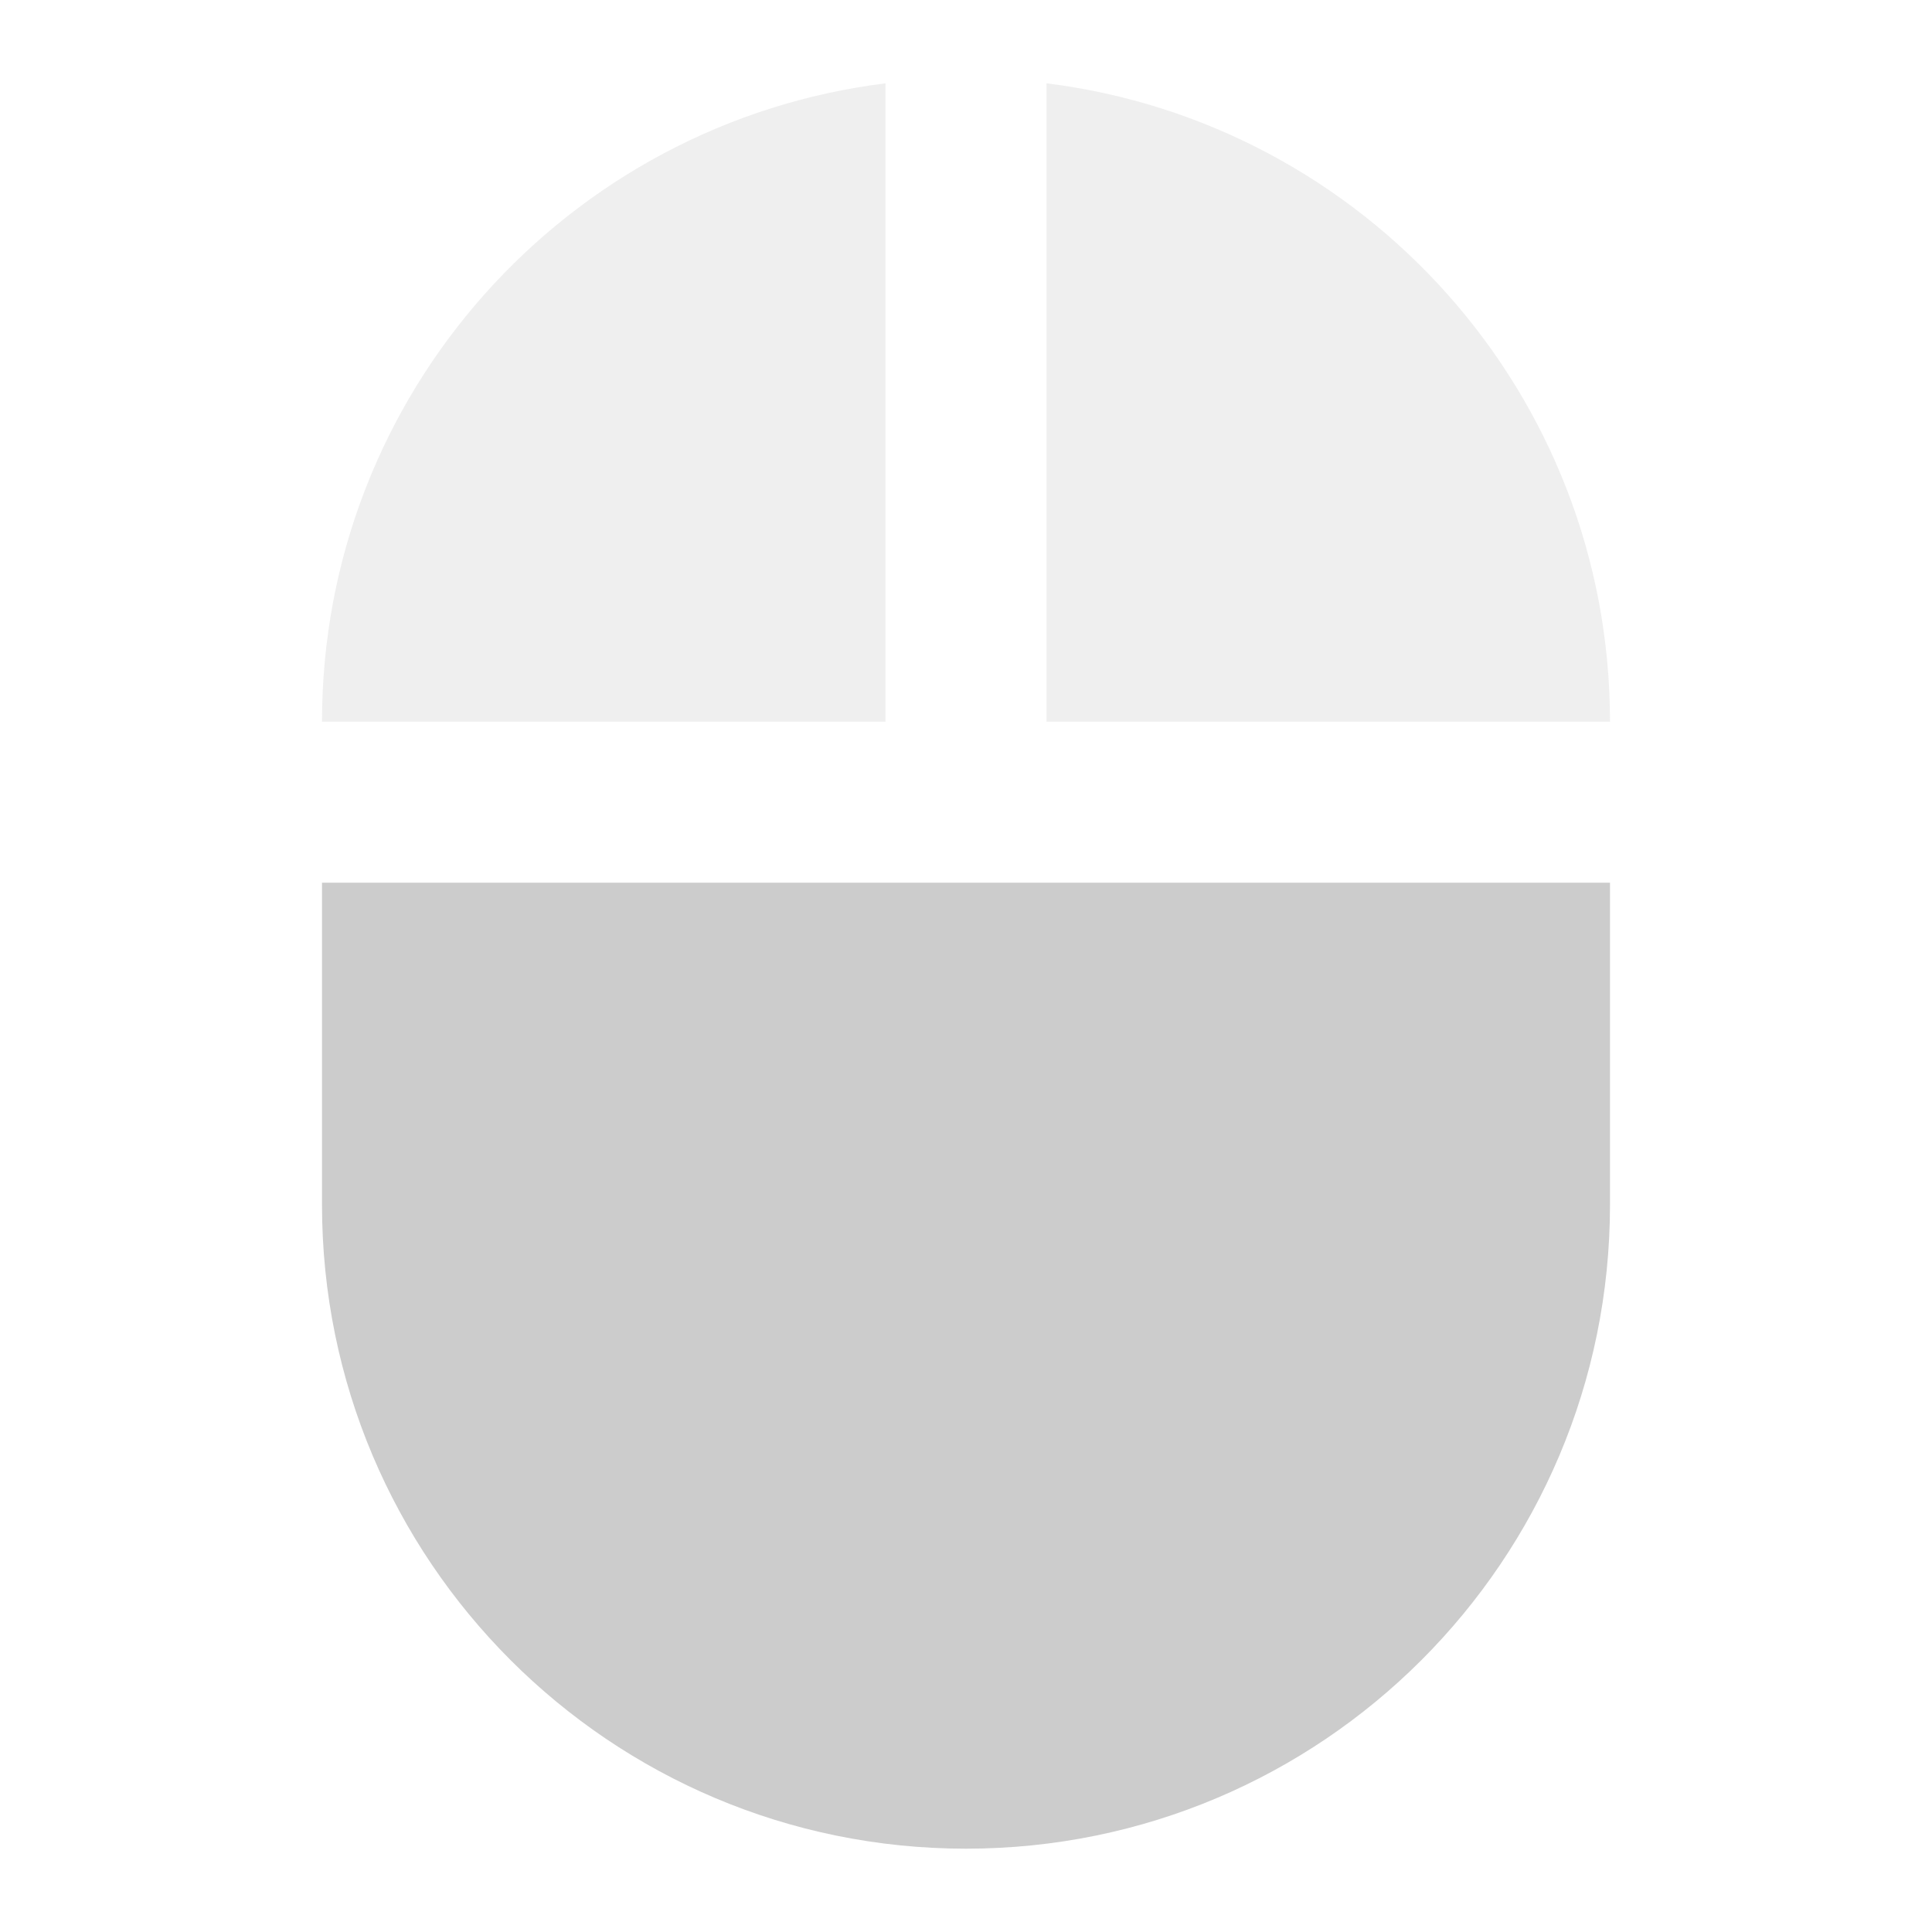 <?xml version="1.0" encoding="UTF-8" standalone="no"?>
<svg
   xmlns:dc="http://purl.org/dc/elements/1.1/"
   xmlns:cc="http://creativecommons.org/ns#"
   xmlns:rdf="http://www.w3.org/1999/02/22-rdf-syntax-ns#"
   xmlns:svg="http://www.w3.org/2000/svg"
   xmlns="http://www.w3.org/2000/svg"
   xmlns:sodipodi="http://sodipodi.sourceforge.net/DTD/sodipodi-0.dtd"
   xmlns:inkscape="http://www.inkscape.org/namespaces/inkscape"
   fill="#000000"
   height="48"
   version="1.1"
   viewBox="0 0 48 48"
   width="48"
   id="svg4"
   sodipodi:docname="gpm-mouse-060.svg"
   inkscape:version="0.92.3 (2405546, 2018-03-11)">
  <defs
     id="defs8" />
  <sodipodi:namedview
     pagecolor="#ffffff"
     bordercolor="#666666"
     borderopacity="1"
     objecttolerance="10"
     gridtolerance="10"
     guidetolerance="10"
     inkscape:pageopacity="0"
     inkscape:pageshadow="2"
     inkscape:window-width="1366"
     inkscape:window-height="690"
     id="namedview6"
     showgrid="false"
     inkscape:zoom="4.1907348"
     inkscape:cx="-14.051106"
     inkscape:cy="20.605607"
     inkscape:window-x="0"
     inkscape:window-y="28"
     inkscape:window-maximized="1"
     inkscape:current-layer="svg4" />
  <path
     style="fill:#cccccc;fill-opacity:0.302"
     d="M 26,2.07 V 17.93 H 40 C 40,9.77 33.89,3.05 26,2.07 Z"
     id="path820" />
  <path
     style="fill:#cccccc;fill-opacity:0.302"
     d="M 22,2.07 C 14.11,3.05 8,9.77 8,17.93 h 14 z"
     id="path2" />
  <path
     inkscape:connector-curvature="0"
     d="m 8,29.93 c 0,8.84 7.16,16 16,16 8.84,0 16,-7.16 16,-16 v -8 H 8 Z"
     id="path4"
     style="fill:#cccccc" />
</svg>
